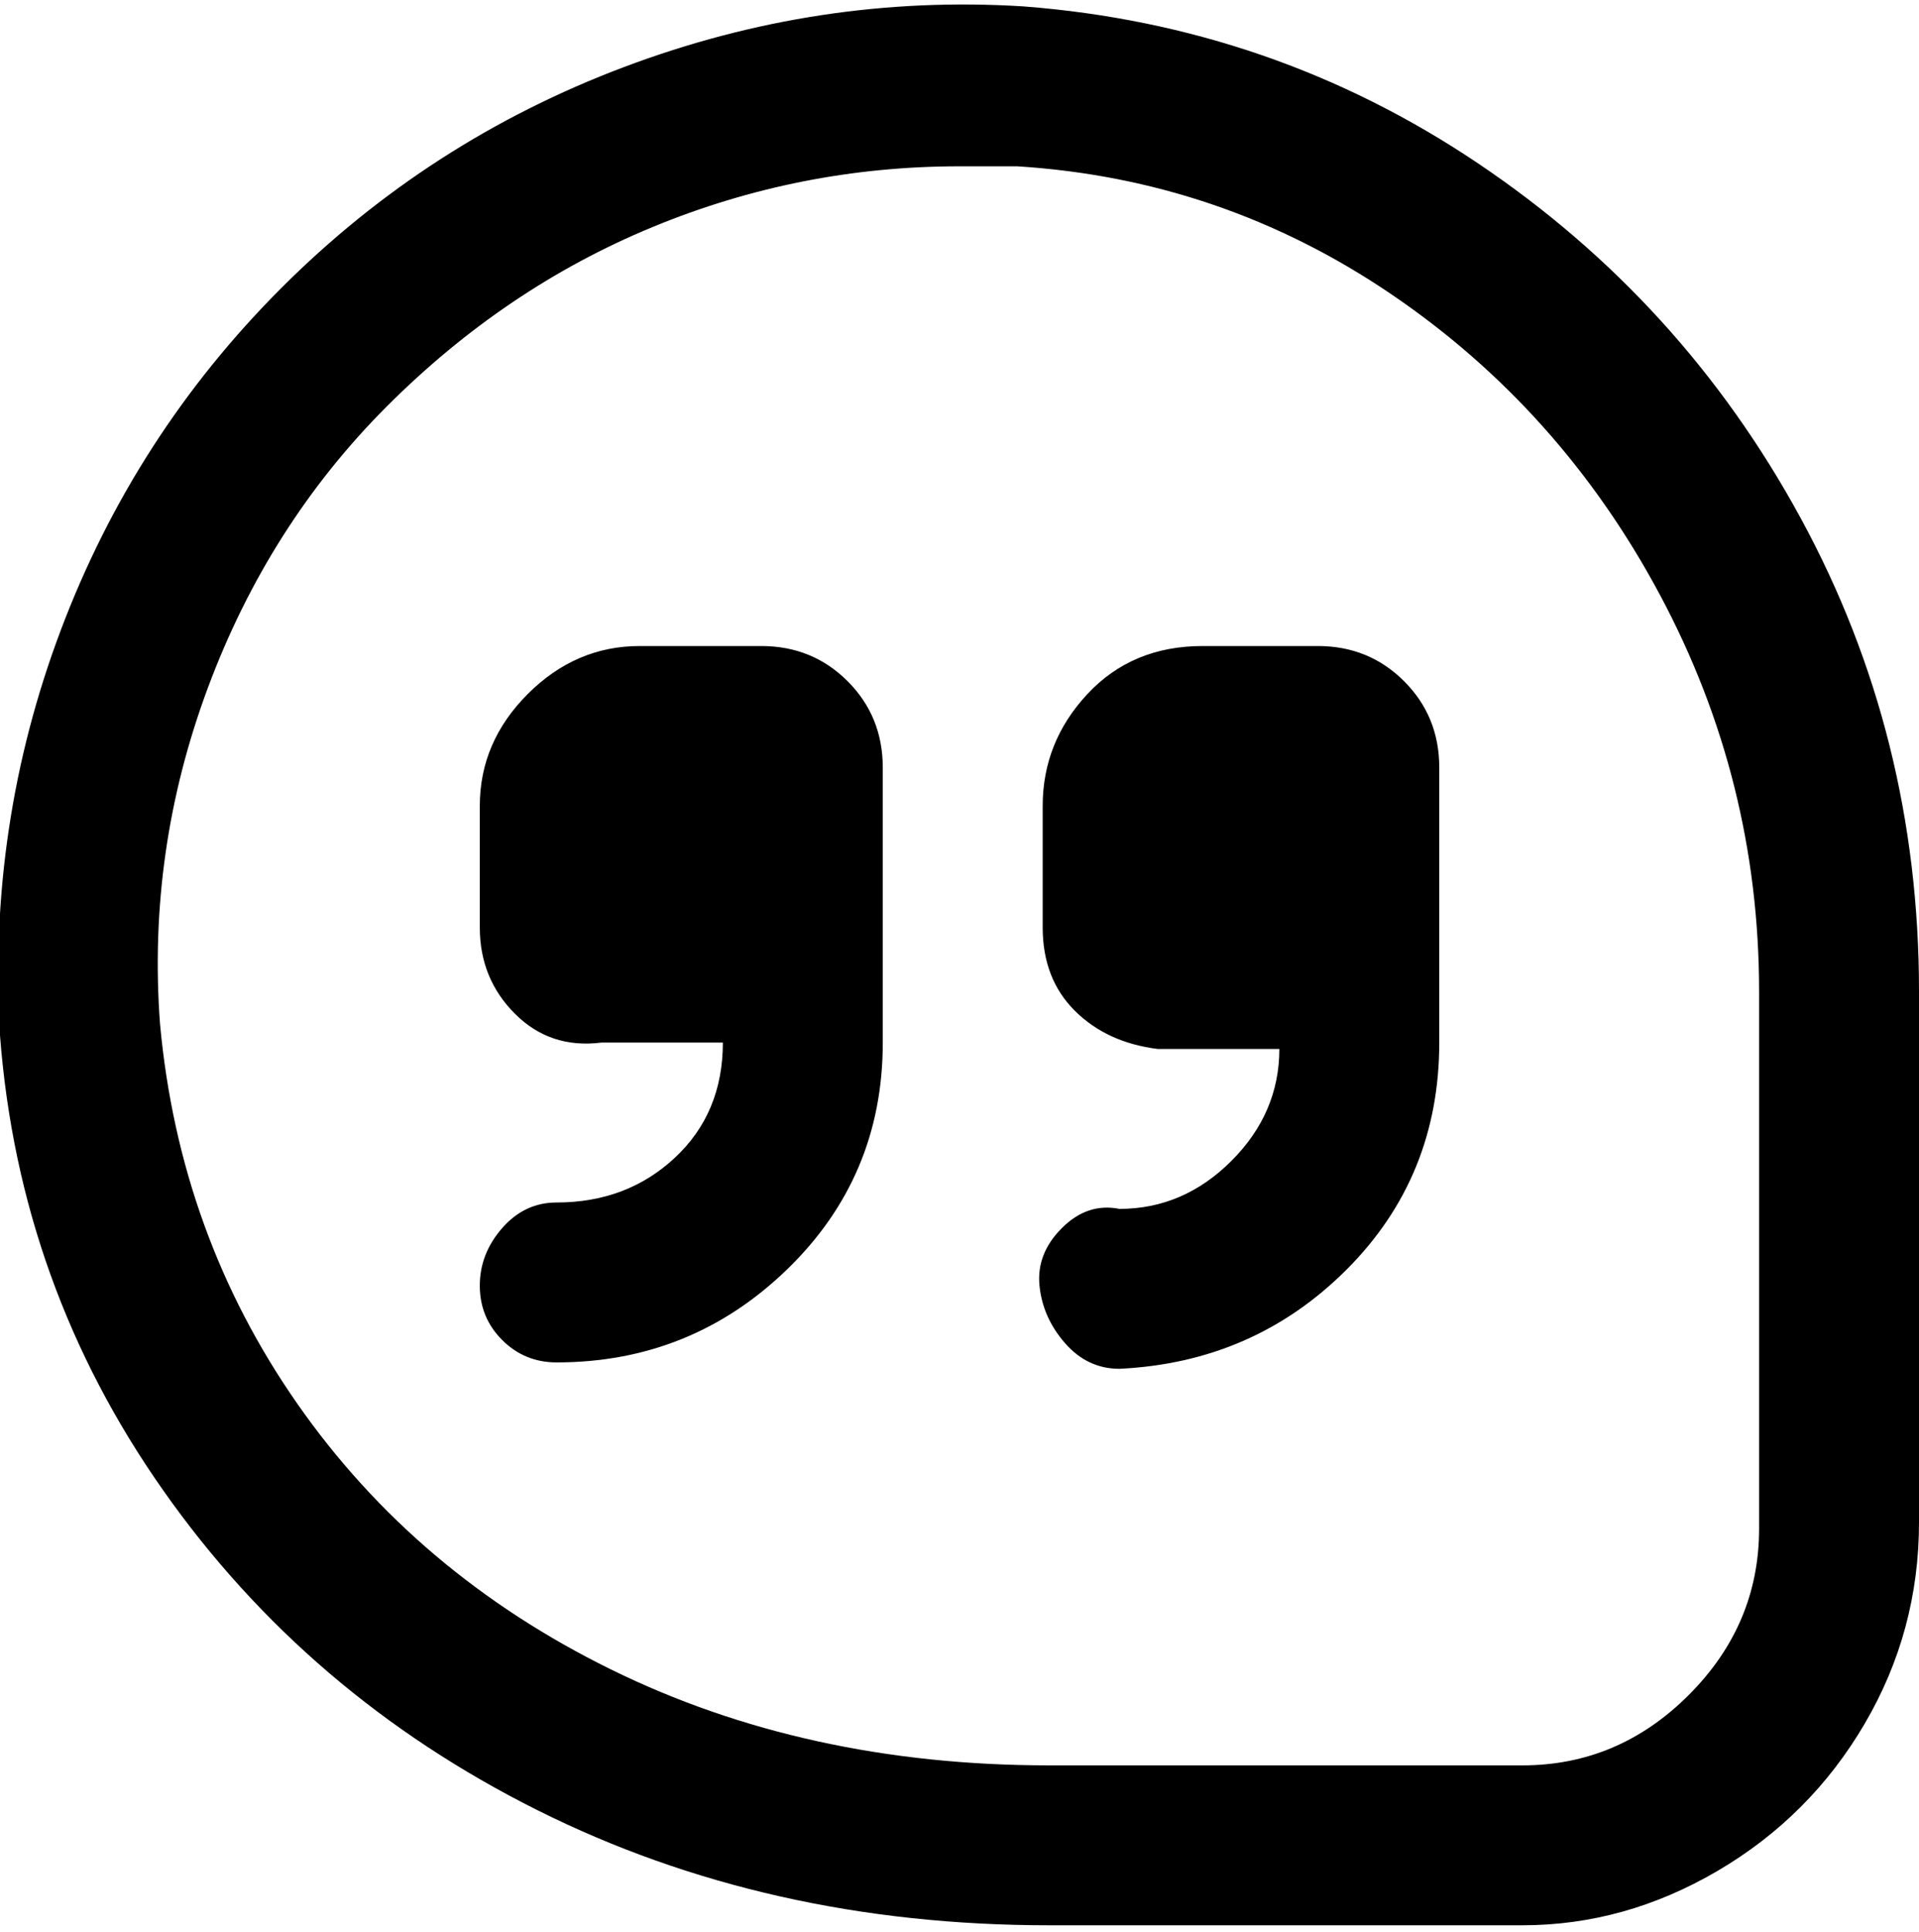 <svg viewBox="0 0 300.01 302.001" xmlns="http://www.w3.org/2000/svg"><path d="M138.01 120v43q0 21-15 35.5t-36 14.5q-5 0-8.5-3.5t-3.5-8.5q0-5 3.5-9t8.5-4q11 0 18.5-7t7.5-18h-19q-8 1-13.5-4.5t-5.5-13.5v-19q0-10 7.5-17.5t17.5-7.5h19q8 0 13.5 5.5t5.5 13.5zm68-19h-18q-11 0-18 7.5t-7 17.5v19q0 8 5 13t13 6h19q0 10-7.5 17.5t-17.5 7.5q-5-1-9 3t-3.5 9q.5 5 4 9t8.5 4q21-1 35.5-15.5t14.5-35.5v-43q0-8-5.5-13.5t-13.5-5.5zm94 54v83q0 17-8.5 31.5t-23 23q-14.5 8.5-30.5 8.5h-74q-44 0-80-18t-58.5-50q-22.5-32-25.5-71-2-33 9.5-63.5T44.01 45q23-23 53.5-34.5t62.5-9.5q39 3 71 24.5t50.5 55.5q18.5 34 18.5 74zm-25 0q0-33-15.5-62t-42-47q-26.5-18-58.5-20h-9q-25 0-48 9.5t-41.5 28q-18.5 18.5-28 44t-7.5 52.5q3 33 21.5 59.5t49 41.5q30.5 15 68.5 15h74q15 0 26-11t11-26v-84z"/></svg>